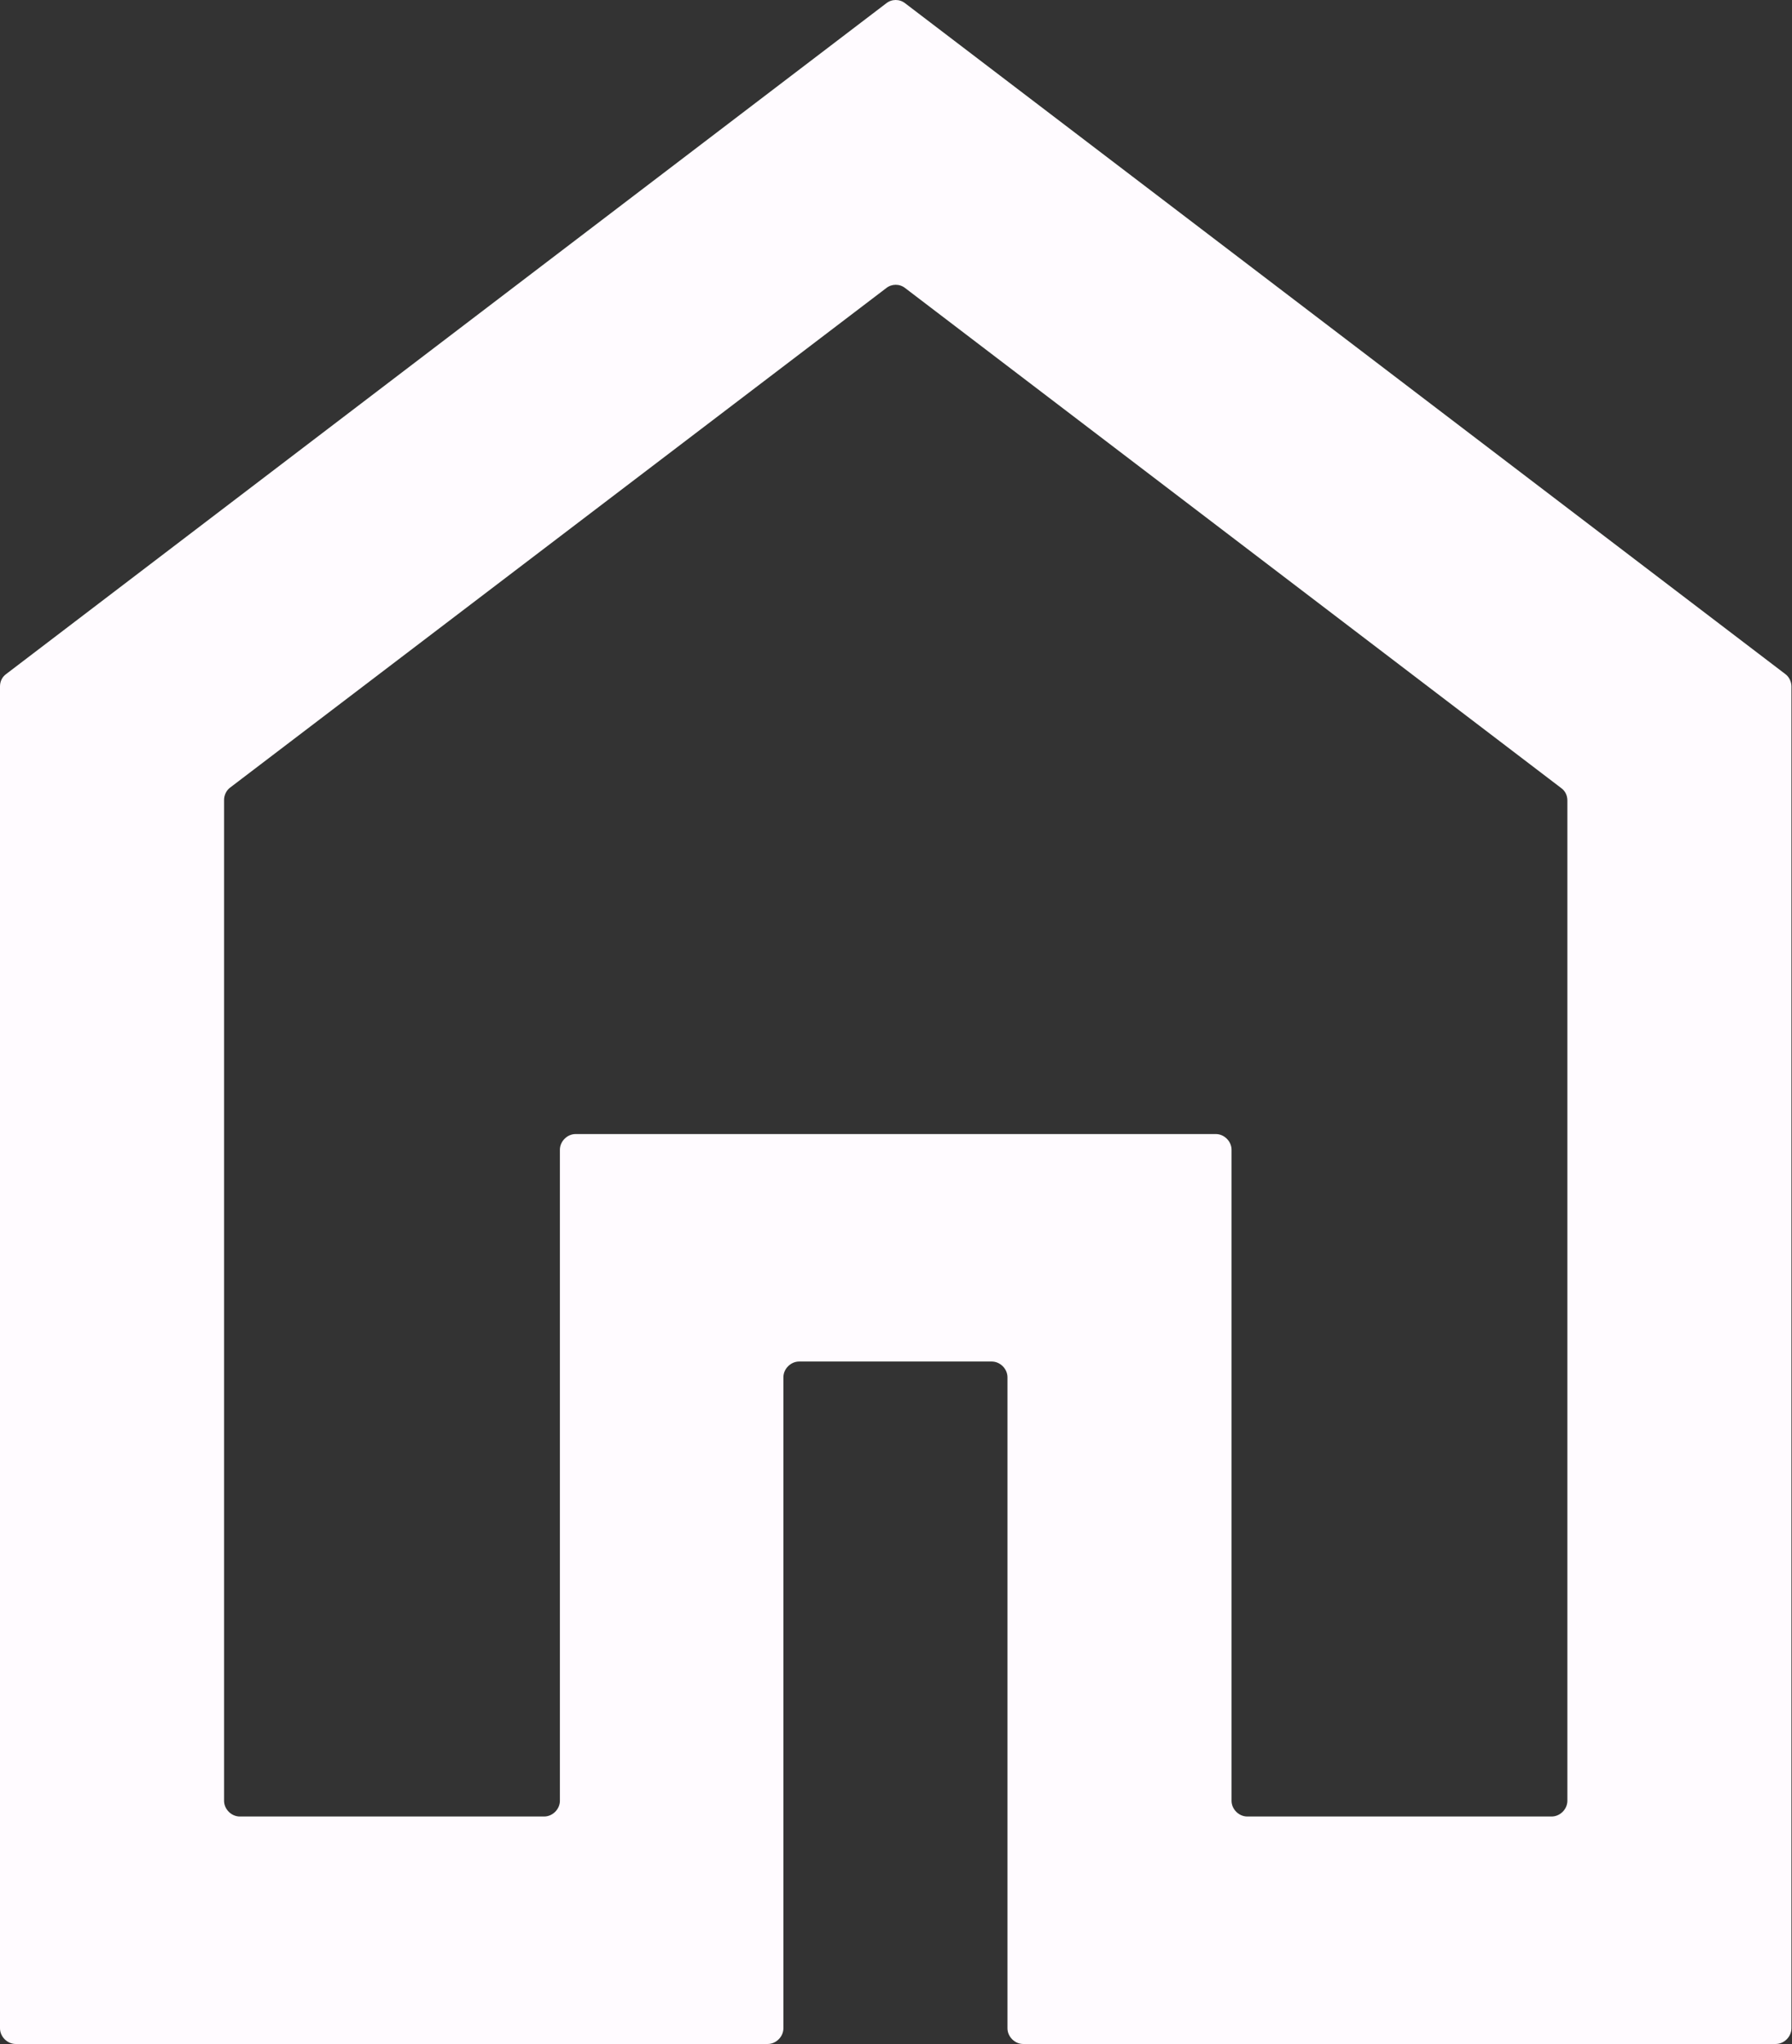 <?xml version="1.0" encoding="UTF-8"?>
<svg id="Capa_2" data-name="Capa 2" xmlns="http://www.w3.org/2000/svg" viewBox="0 0 31.91 36.39">
  <rect x="0" y="0" width="31.91" height="36.39" fill="#333333" stroke="none"/>
  <defs>
    <style>
      .cls-1 {
        fill: #fffbff;
      }
    </style>
  </defs>
  <g id="Capa_1-2" data-name="Capa 1">
    <path class="cls-1" d="M3.99,32.06c0,.15.13.28.28.28h5.42c.15,0,.28-.13.28-.28v-11.59c0-.15.13-.28.28-.28h11.4c.15,0,.28.13.28.28v11.59c0,.15.13.28.28.28h5.42c.15,0,.28-.13.28-.28V14.25c0-.09-.04-.17-.11-.22l-11.68-8.9c-.1-.08-.24-.08-.34,0L4.1,14.02c-.07.05-.11.14-.11.22v17.81ZM.28,36.39c-.15,0-.28-.13-.28-.28V12.22c0-.09.04-.17.11-.22L15.78.06c.1-.08.24-.08.34,0l15.67,11.94c.07.05.11.14.11.22v23.89c0,.15-.13.28-.28.28h-13.4c-.15,0-.28-.13-.28-.28v-11.59c0-.15-.13-.28-.28-.28h-3.43c-.15,0-.28.13-.28.28v11.59c0,.15-.13.28-.28.28H.28Z"/>
  </g>
</svg>
